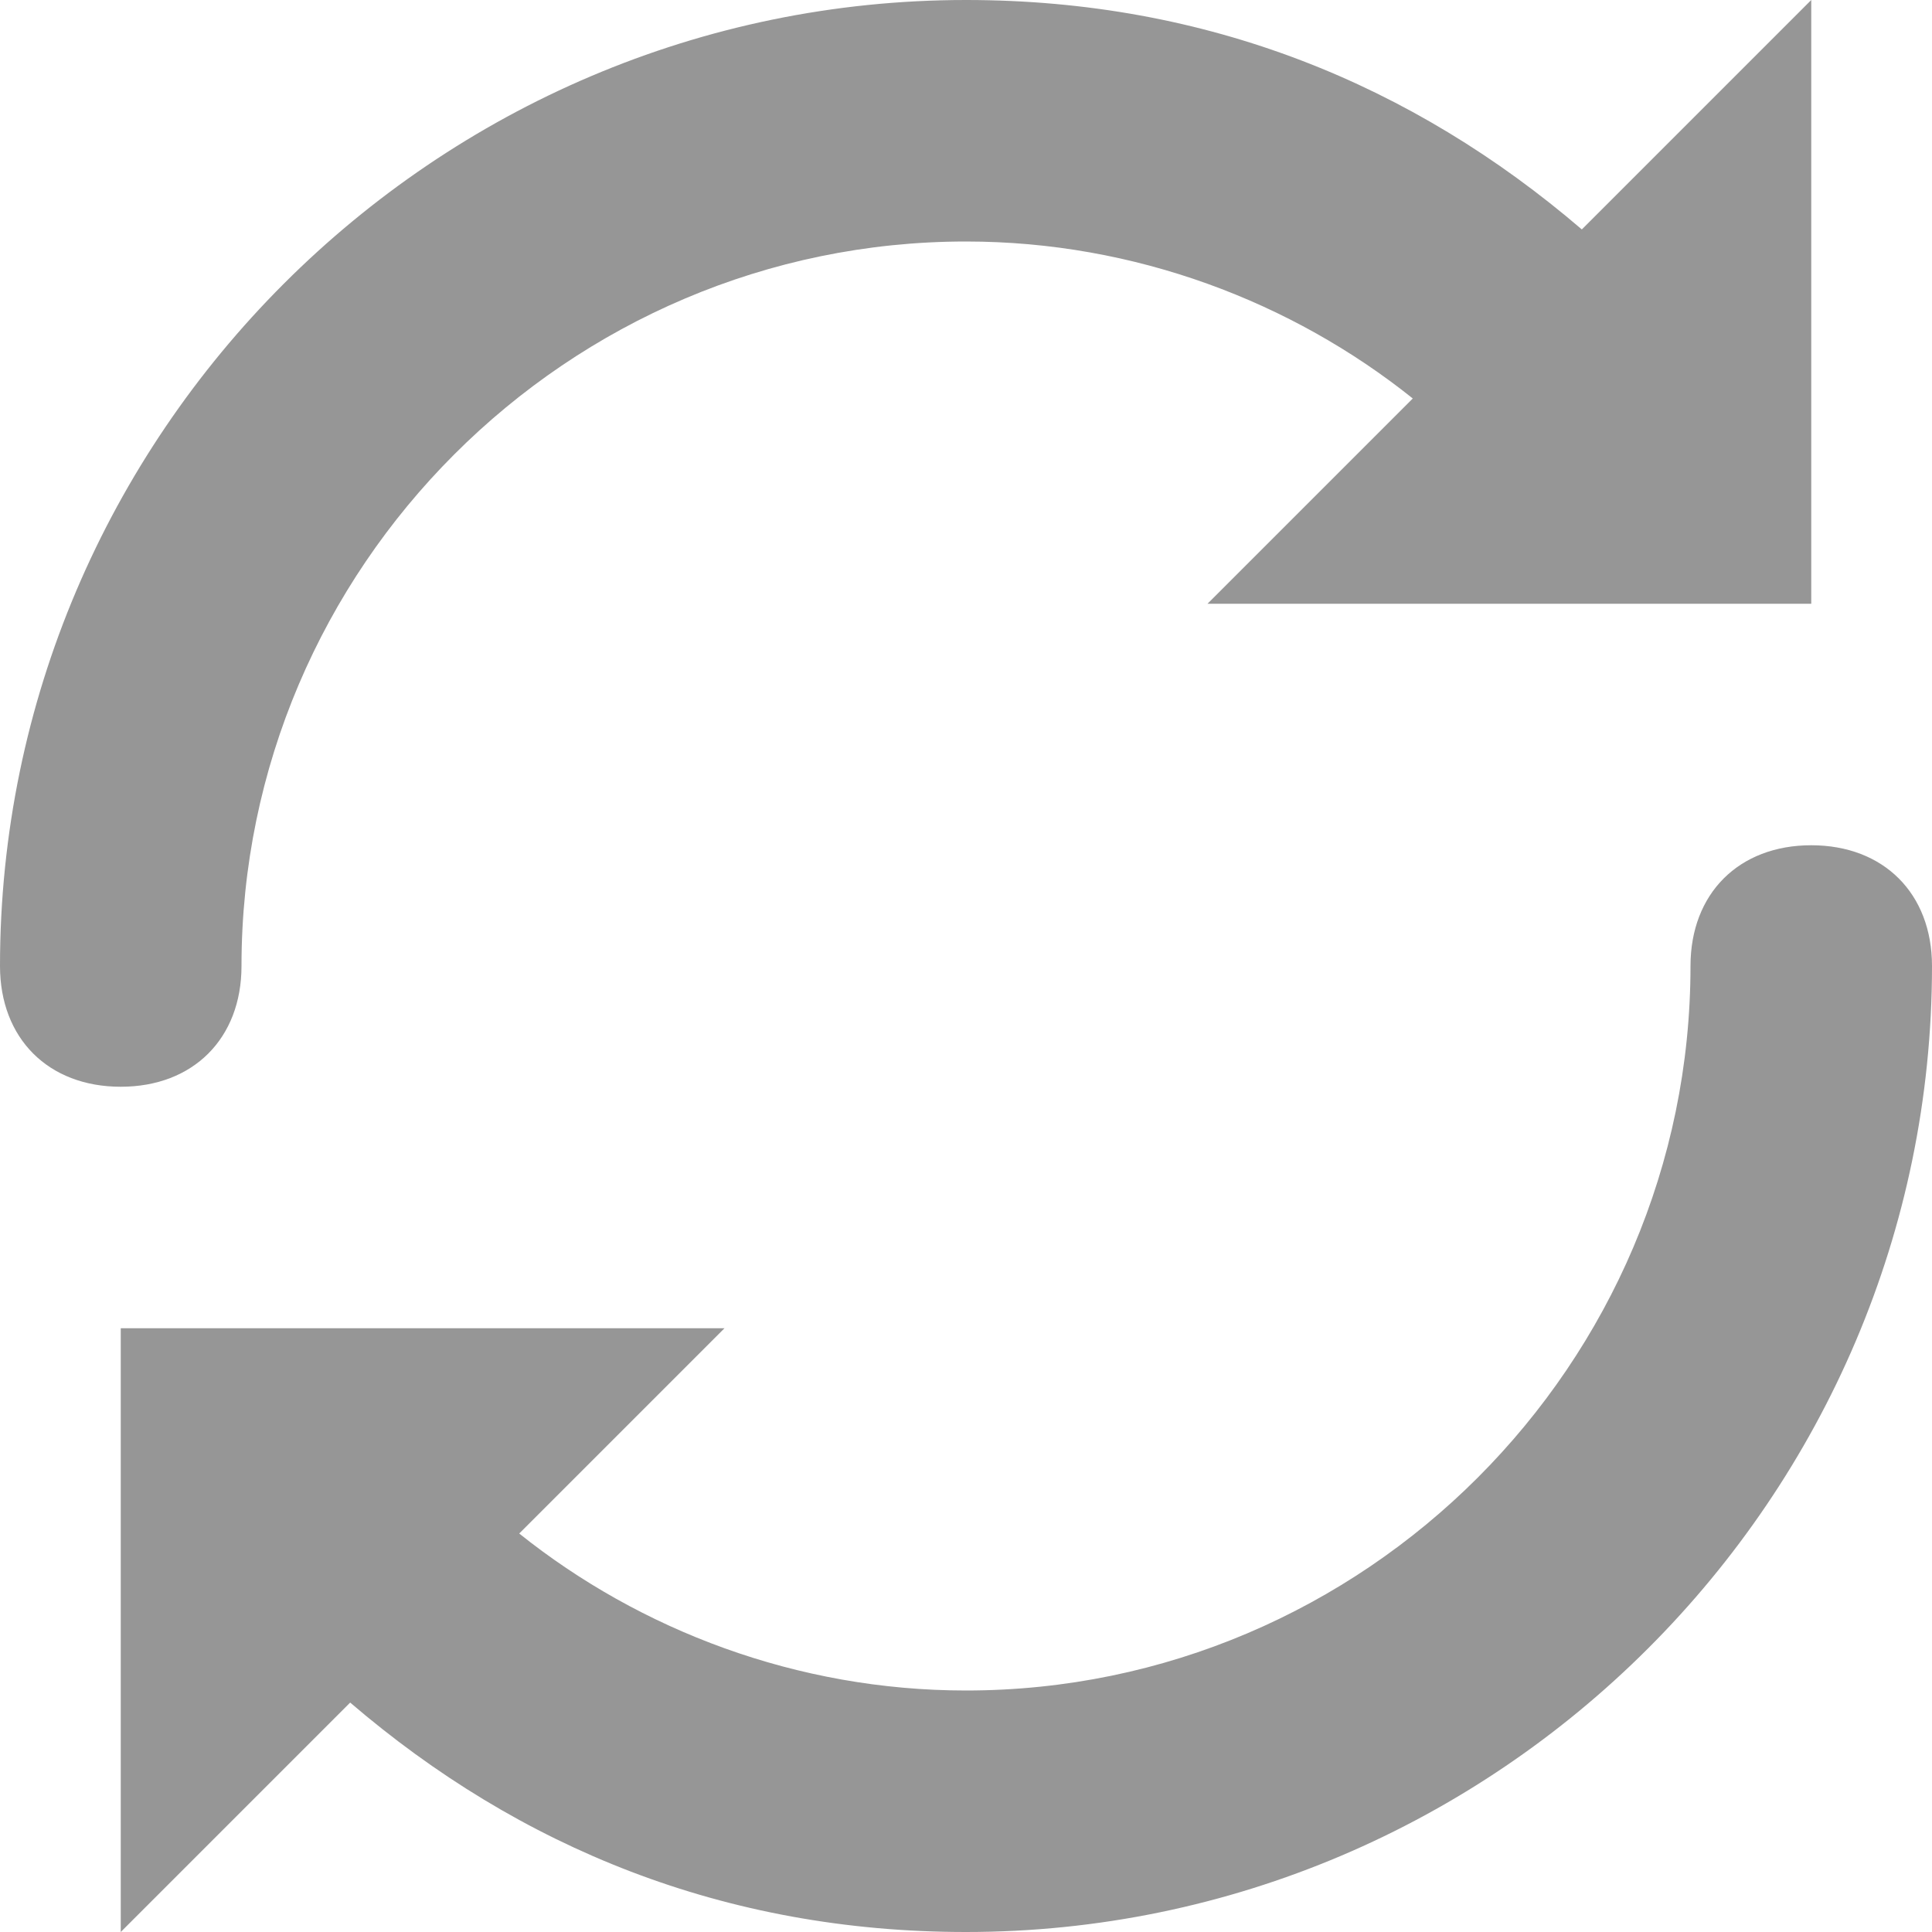 <?xml version="1.0" standalone="no"?><!DOCTYPE svg PUBLIC "-//W3C//DTD SVG 1.1//EN" "http://www.w3.org/Graphics/SVG/1.1/DTD/svg11.dtd"><svg t="1557815690100" class="icon" style="" viewBox="0 0 1024 1024" version="1.1" xmlns="http://www.w3.org/2000/svg" p-id="2970" xmlns:xlink="http://www.w3.org/1999/xlink" width="200" height="200"><defs><style type="text/css"></style></defs><path d="M512 1024c-128 0-236.8-44.8-326.4-121.6L64 1024v-320h320l-108.8 108.8c64 51.2 147.2 83.2 236.8 83.2 211.2 0 384-172.8 384-384 0-38.4 25.6-64 64-64s64 25.6 64 64c0 281.6-230.4 512-512 512z m332.8-704H640l108.8-108.8C684.8 160 601.6 128 512 128 300.8 128 128 300.8 128 512c0 38.4-25.6 64-64 64s-64-25.6-64-64c0-281.6 230.4-512 512-512 128 0 236.8 44.8 326.4 121.6L960 0v320h-115.2z" fill="#969696" p-id="2971"></path></svg>